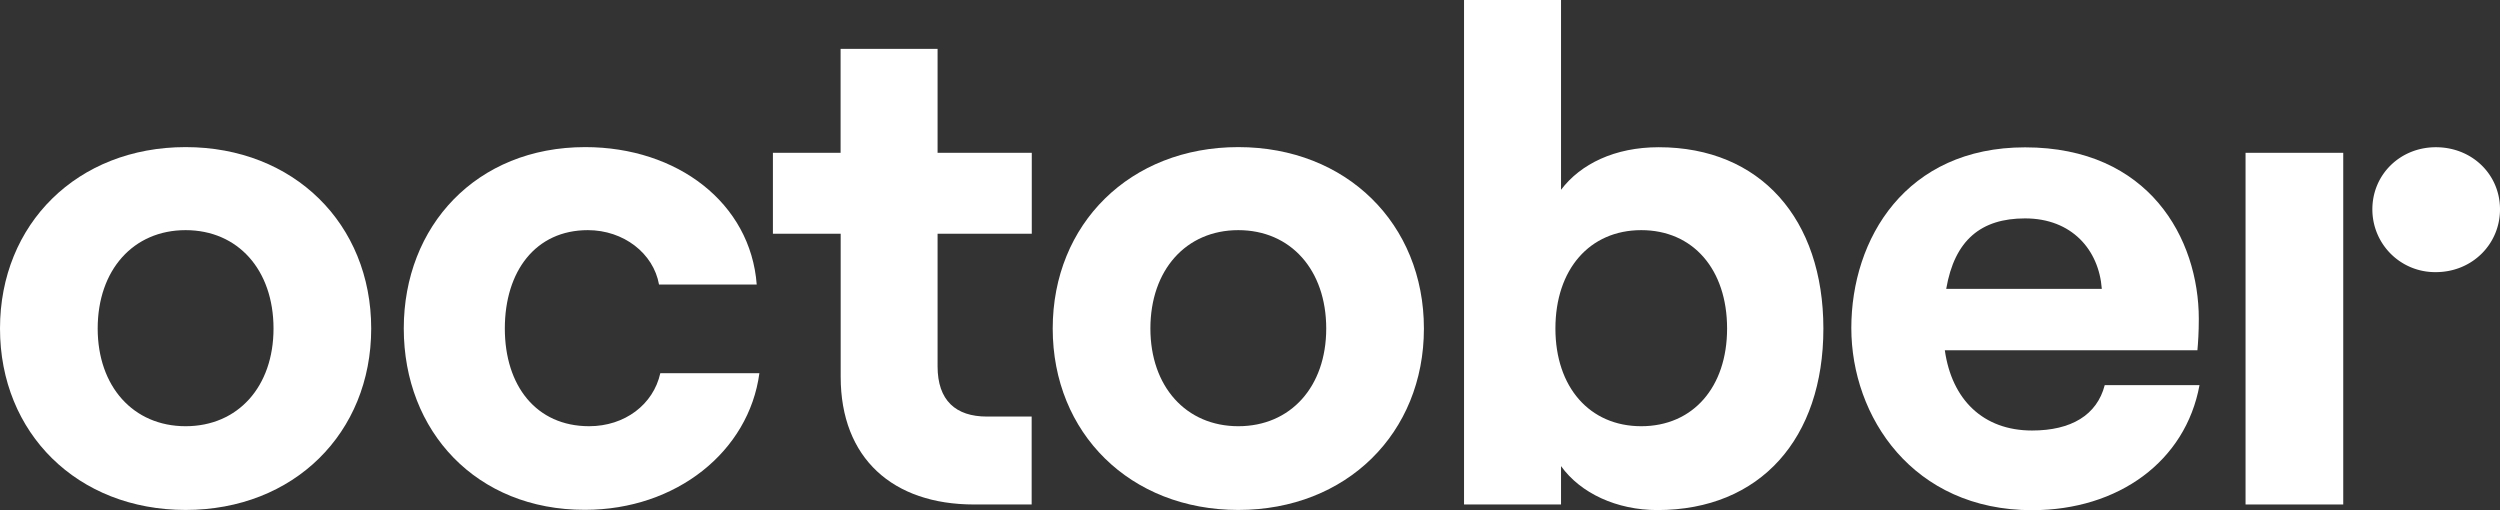 <svg viewBox="0 0 859.9 175.44" xmlns="http://www.w3.org/2000/svg">
<rect x="0" y="0" width="859.9" height="175.44" fill="#333333" stroke="none"/>
<path d="m0 113c0-36 26.64-62.4 63.84-62.4s63.84 26.4 63.84 62.4-26.64 62.4-63.84 62.4-63.84-26.4-63.84-62.4zm94.08 0c0-20.16-12.24-33.84-30.24-33.84s-30.24 13.72-30.24 33.84c0 19.92 12.24 33.6 30.24 33.6s30.24-13.6 30.24-33.6z" fill="#FFFFFF"/>
<path d="m138.88 113c0-35.28 25-62.4 62.4-62.4 31.68 0 56.88 19.2 59 47.28h-33.6c-1.92-10.8-12.24-18.72-24.48-18.72-18 0-28.56 14.16-28.56 33.84s10.8 33.6 29 33.6c12.24 0 22.08-7.44 24.48-18.24h34.08c-3.6 26.88-28.56 47-60 47-37.36.08-62.32-27.04-62.32-62.36z" fill="#FFFFFF"/>
<path d="m322.49 16.8v35.76h32.4v27.84h-32.4v45.6c0 11.76 6.24 17.28 17 17.28h15.36v30.24h-19.85c-27.84 0-45.84-15.84-45.84-43.92v-49.2h-23.31v-27.84h23.28v-35.76z" fill="#FFFFFF"/>
<path d="m362.09 113c0-36 26.64-62.4 63.84-62.4s63.84 26.4 63.84 62.4-26.64 62.4-63.84 62.4-63.84-26.4-63.84-62.4zm94.08 0c0-20.16-12.24-33.84-30.24-33.84s-30.24 13.72-30.24 33.84c0 19.92 12.24 33.6 30.24 33.6s30.24-13.6 30.24-33.6z" fill="#FFFFFF"/>
<path d="m536.93 160.32v13.2h-33.36v-173.52h33.36v65.28c6.72-8.88 18.48-14.64 33.6-14.64 35 0 56.64 24.72 56.64 62.4s-21.6 62.4-57.12 62.4c-13.92 0-26.4-5.76-33.12-15.12zm57.12-47.32c0-20.4-11.76-33.84-29.52-33.84s-29.53 13.48-29.53 33.84c0 20.16 11.76 33.6 29.52 33.6s29.53-13.4 29.53-33.6z" fill="#FFFFFF"/>
<path d="m756.54 132.48c-4.8 26.16-27.84 43-57.6 43-41 0-62.16-32.16-62.16-62.64 0-30.72 18.72-62.16 59.76-62.16 42.72 0 59.76 31.44 59.76 59 0 4.56-.24 8.16-.48 10.8h-86.88c2.4 17 13.2 27.6 30 27.6 13.44 0 22.32-5.28 25-15.6zm-87.12-33.12h53.52c-1-13.44-10.32-24.24-26.4-24.24-15.12 0-24.24 7.44-27.12 24.24z" fill="#FFFFFF"/>
<path d="m816 72c0-12 9.6-21.36 21.84-21.36 12.46 0 22.06 9.36 22.06 21.36s-9.6 21.6-22.08 21.6a21.56 21.56 0 0 1 -21.82-21.6z" fill="#FFFFFF"/>
<path d="m772.38 52.56h33.6v120.96h-33.6z" fill="#FFFFFF"/></svg>
